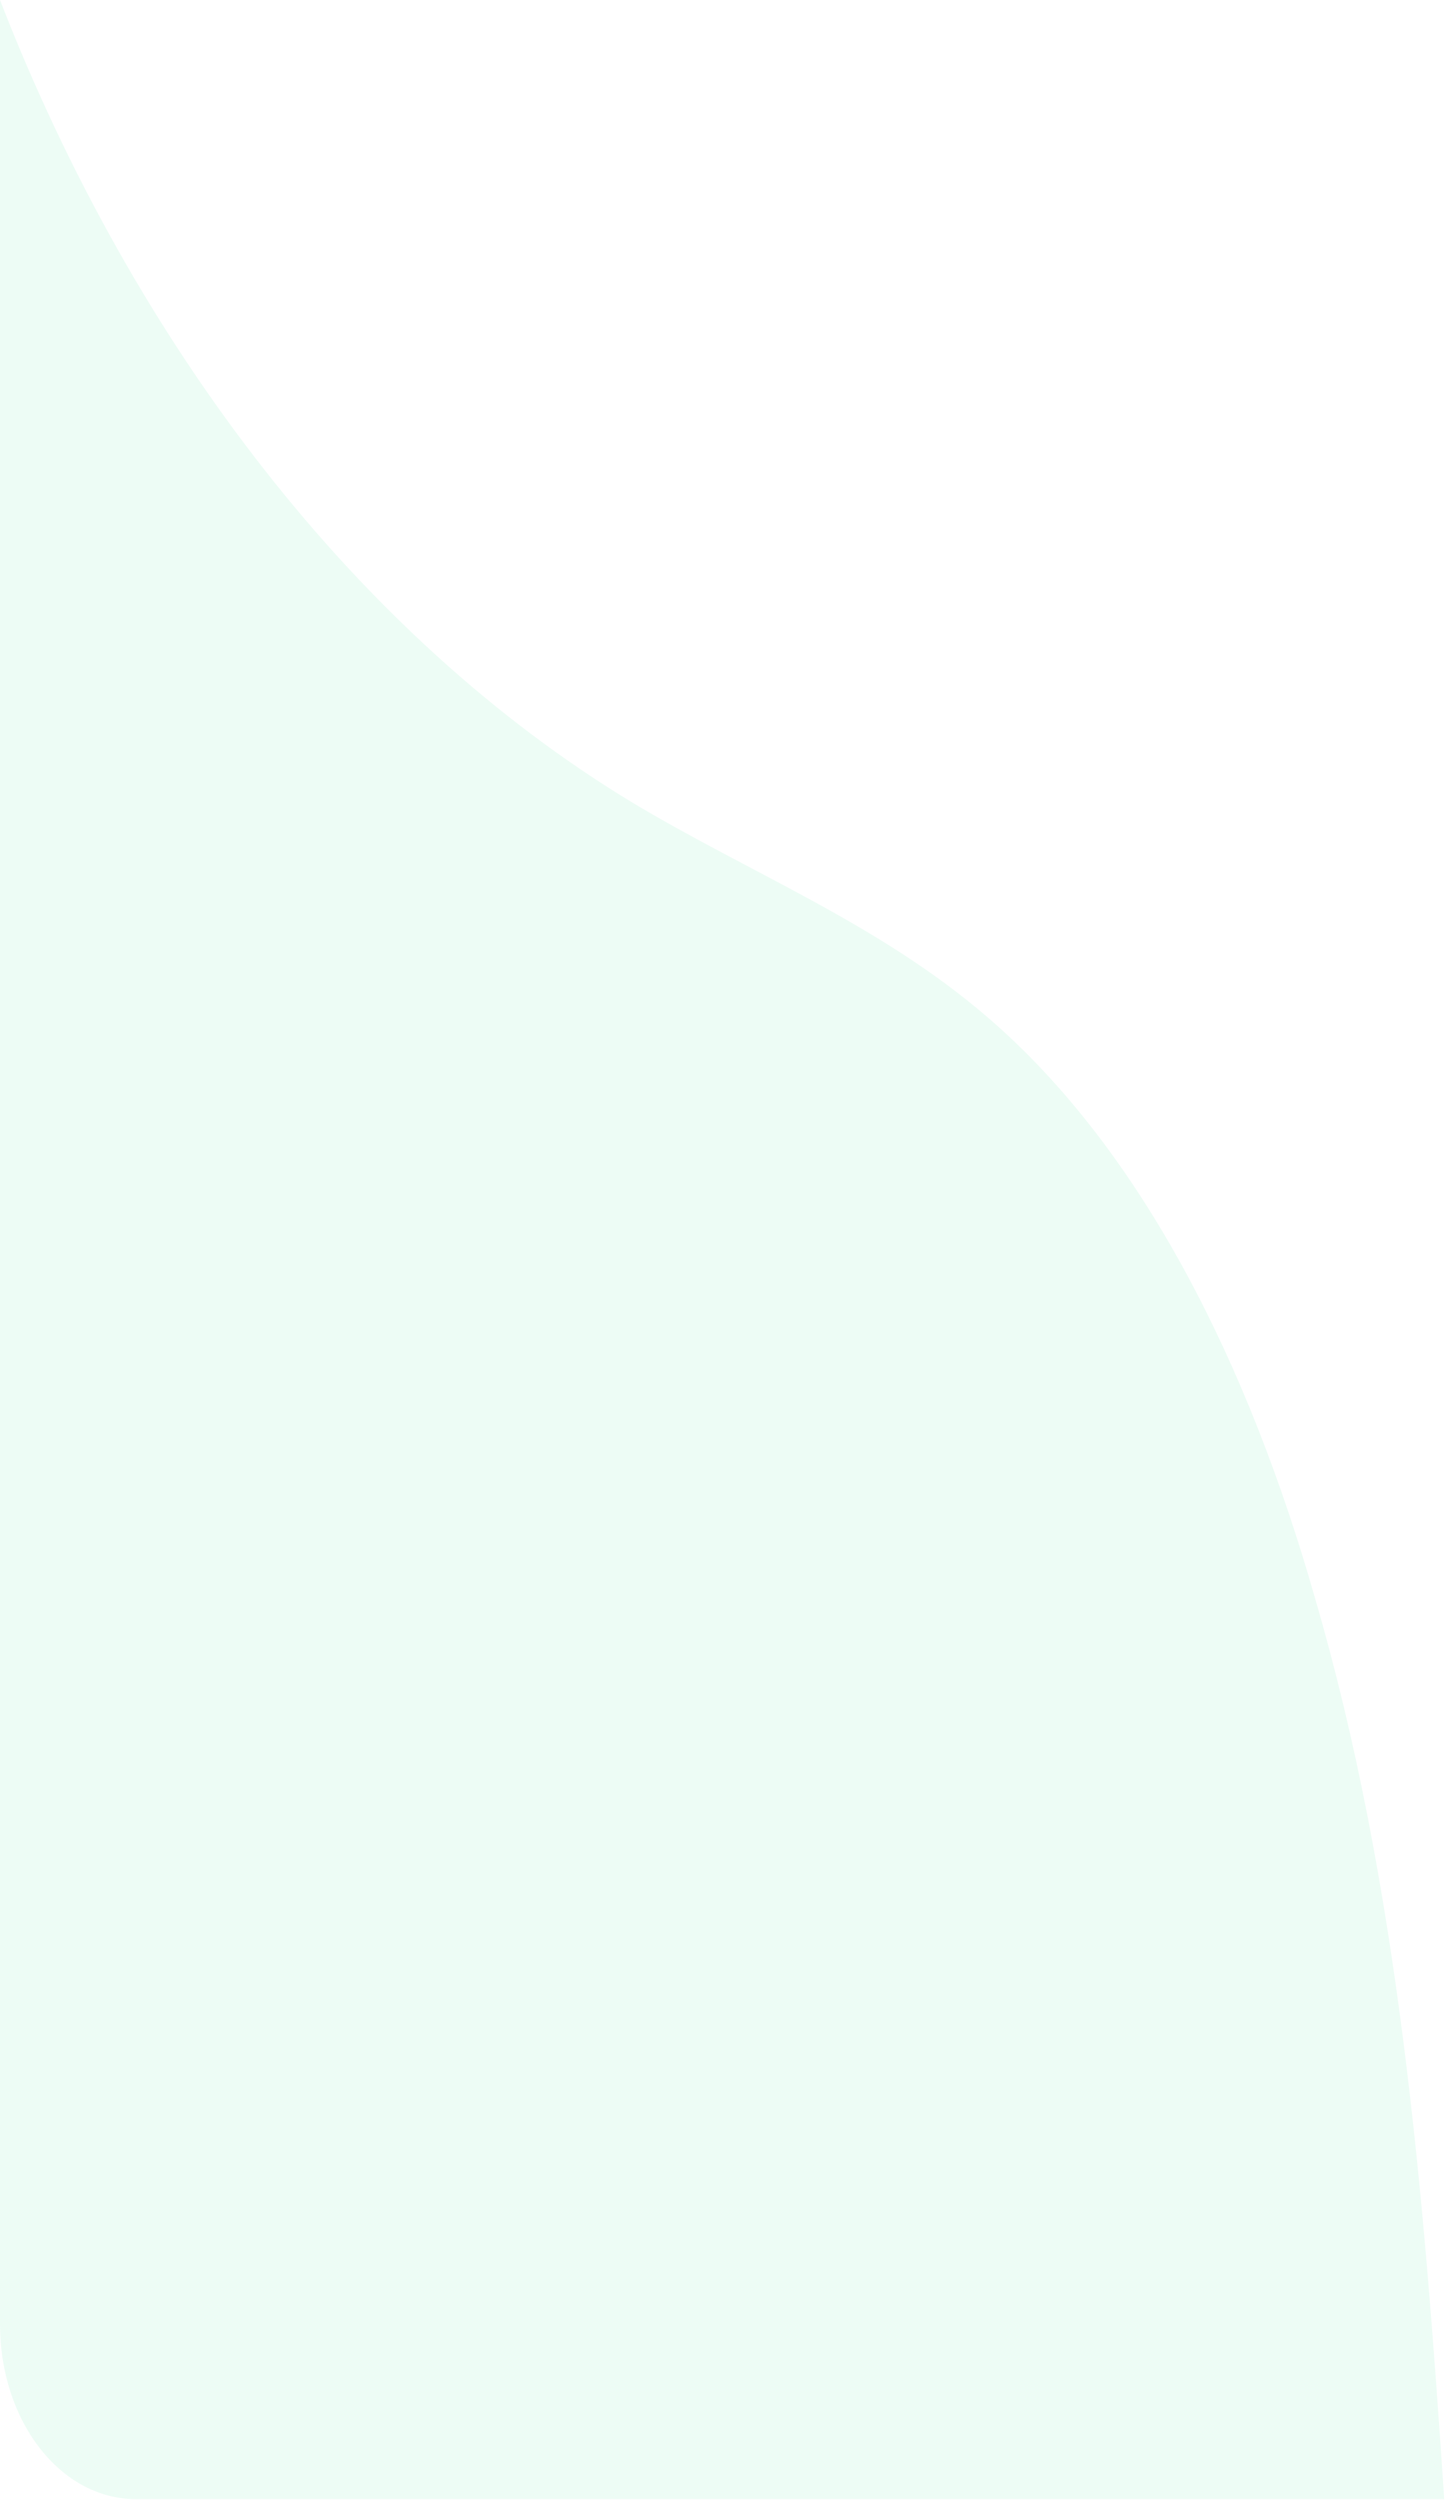 <svg width="162" height="280" viewBox="0 0 162 280" fill="none" xmlns="http://www.w3.org/2000/svg">
<path d="M161.8 279.9H15.2C6.8 279.9 0 271.2 0 260.3V0C15.1 38.9 40.2 71.3 70.7 89.8C84 97.8 98.4 103.4 110.6 113.9C128.2 129 140 153.3 147.3 178.9C156.7 211.1 159.5 245.4 161.8 279.9Z" fill="#BFF3DB" fill-opacity="0.28"/>
</svg>
